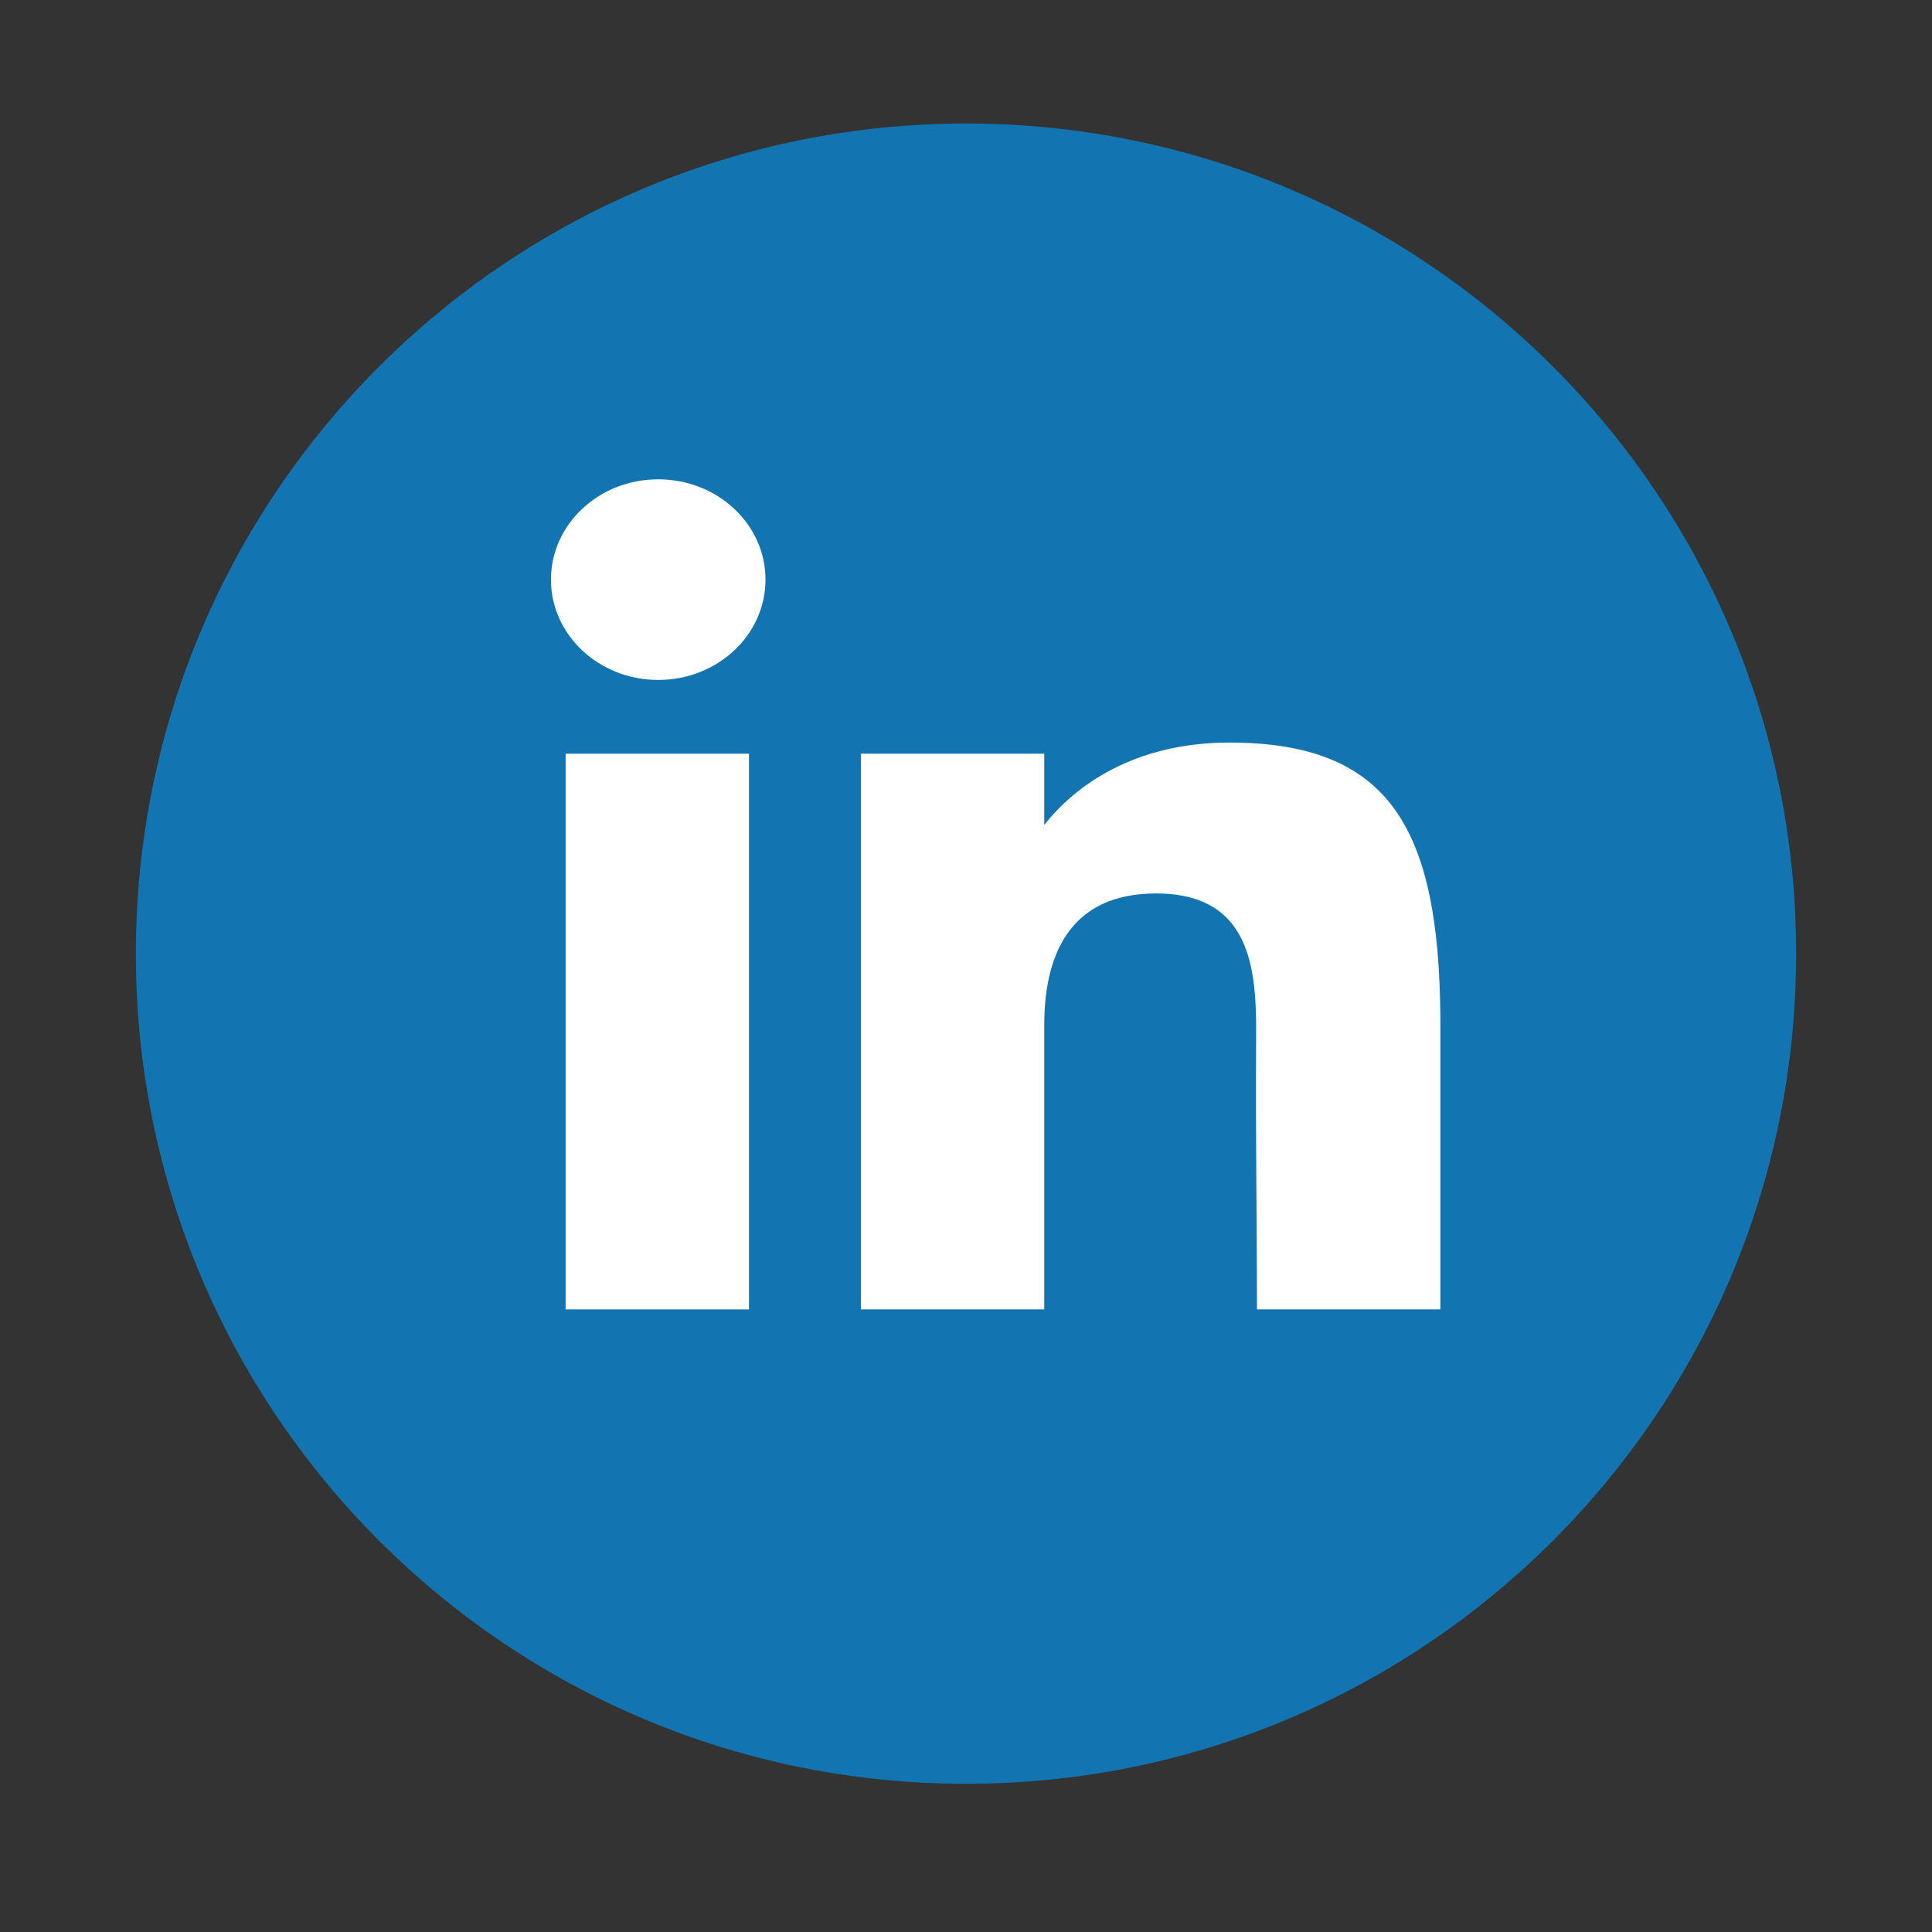 <svg width="46" height="46" viewBox="0 0 46 46" fill="none" xmlns="http://www.w3.org/2000/svg">
<rect x="0" y="0" width="46" height="46" fill="#333333" stroke="none"/>
<g id="Frame">
<g id="SVGRepo_iconCarrier">
<path id="Vector" d="M42.765 22.706C42.765 11.79 33.916 2.941 23 2.941C12.084 2.941 3.235 11.79 3.235 22.706C3.235 33.622 12.084 42.471 23 42.471C33.916 42.471 42.765 33.622 42.765 22.706Z" fill="#1275B1"/>
<path id="Vector_2" d="M18.226 13.8C18.226 15.12 17.083 16.189 15.672 16.189C14.261 16.189 13.118 15.12 13.118 13.8C13.118 12.481 14.261 11.412 15.672 11.412C17.083 11.412 18.226 12.481 18.226 13.8Z" fill="white"/>
<path id="Vector_3" d="M13.467 17.945H17.833V31.176H13.467V17.945Z" fill="white"/>
<path id="Vector_4" d="M24.863 17.945H20.497V31.176H24.863C24.863 31.176 24.863 27.011 24.863 24.407C24.863 22.843 25.397 21.273 27.526 21.273C29.933 21.273 29.919 23.319 29.907 24.904C29.893 26.975 29.928 29.09 29.928 31.176H34.294V24.193C34.257 19.735 33.095 17.68 29.273 17.68C27.003 17.68 25.596 18.71 24.863 19.643V17.945Z" fill="white"/>
</g>
</g>
</svg>
